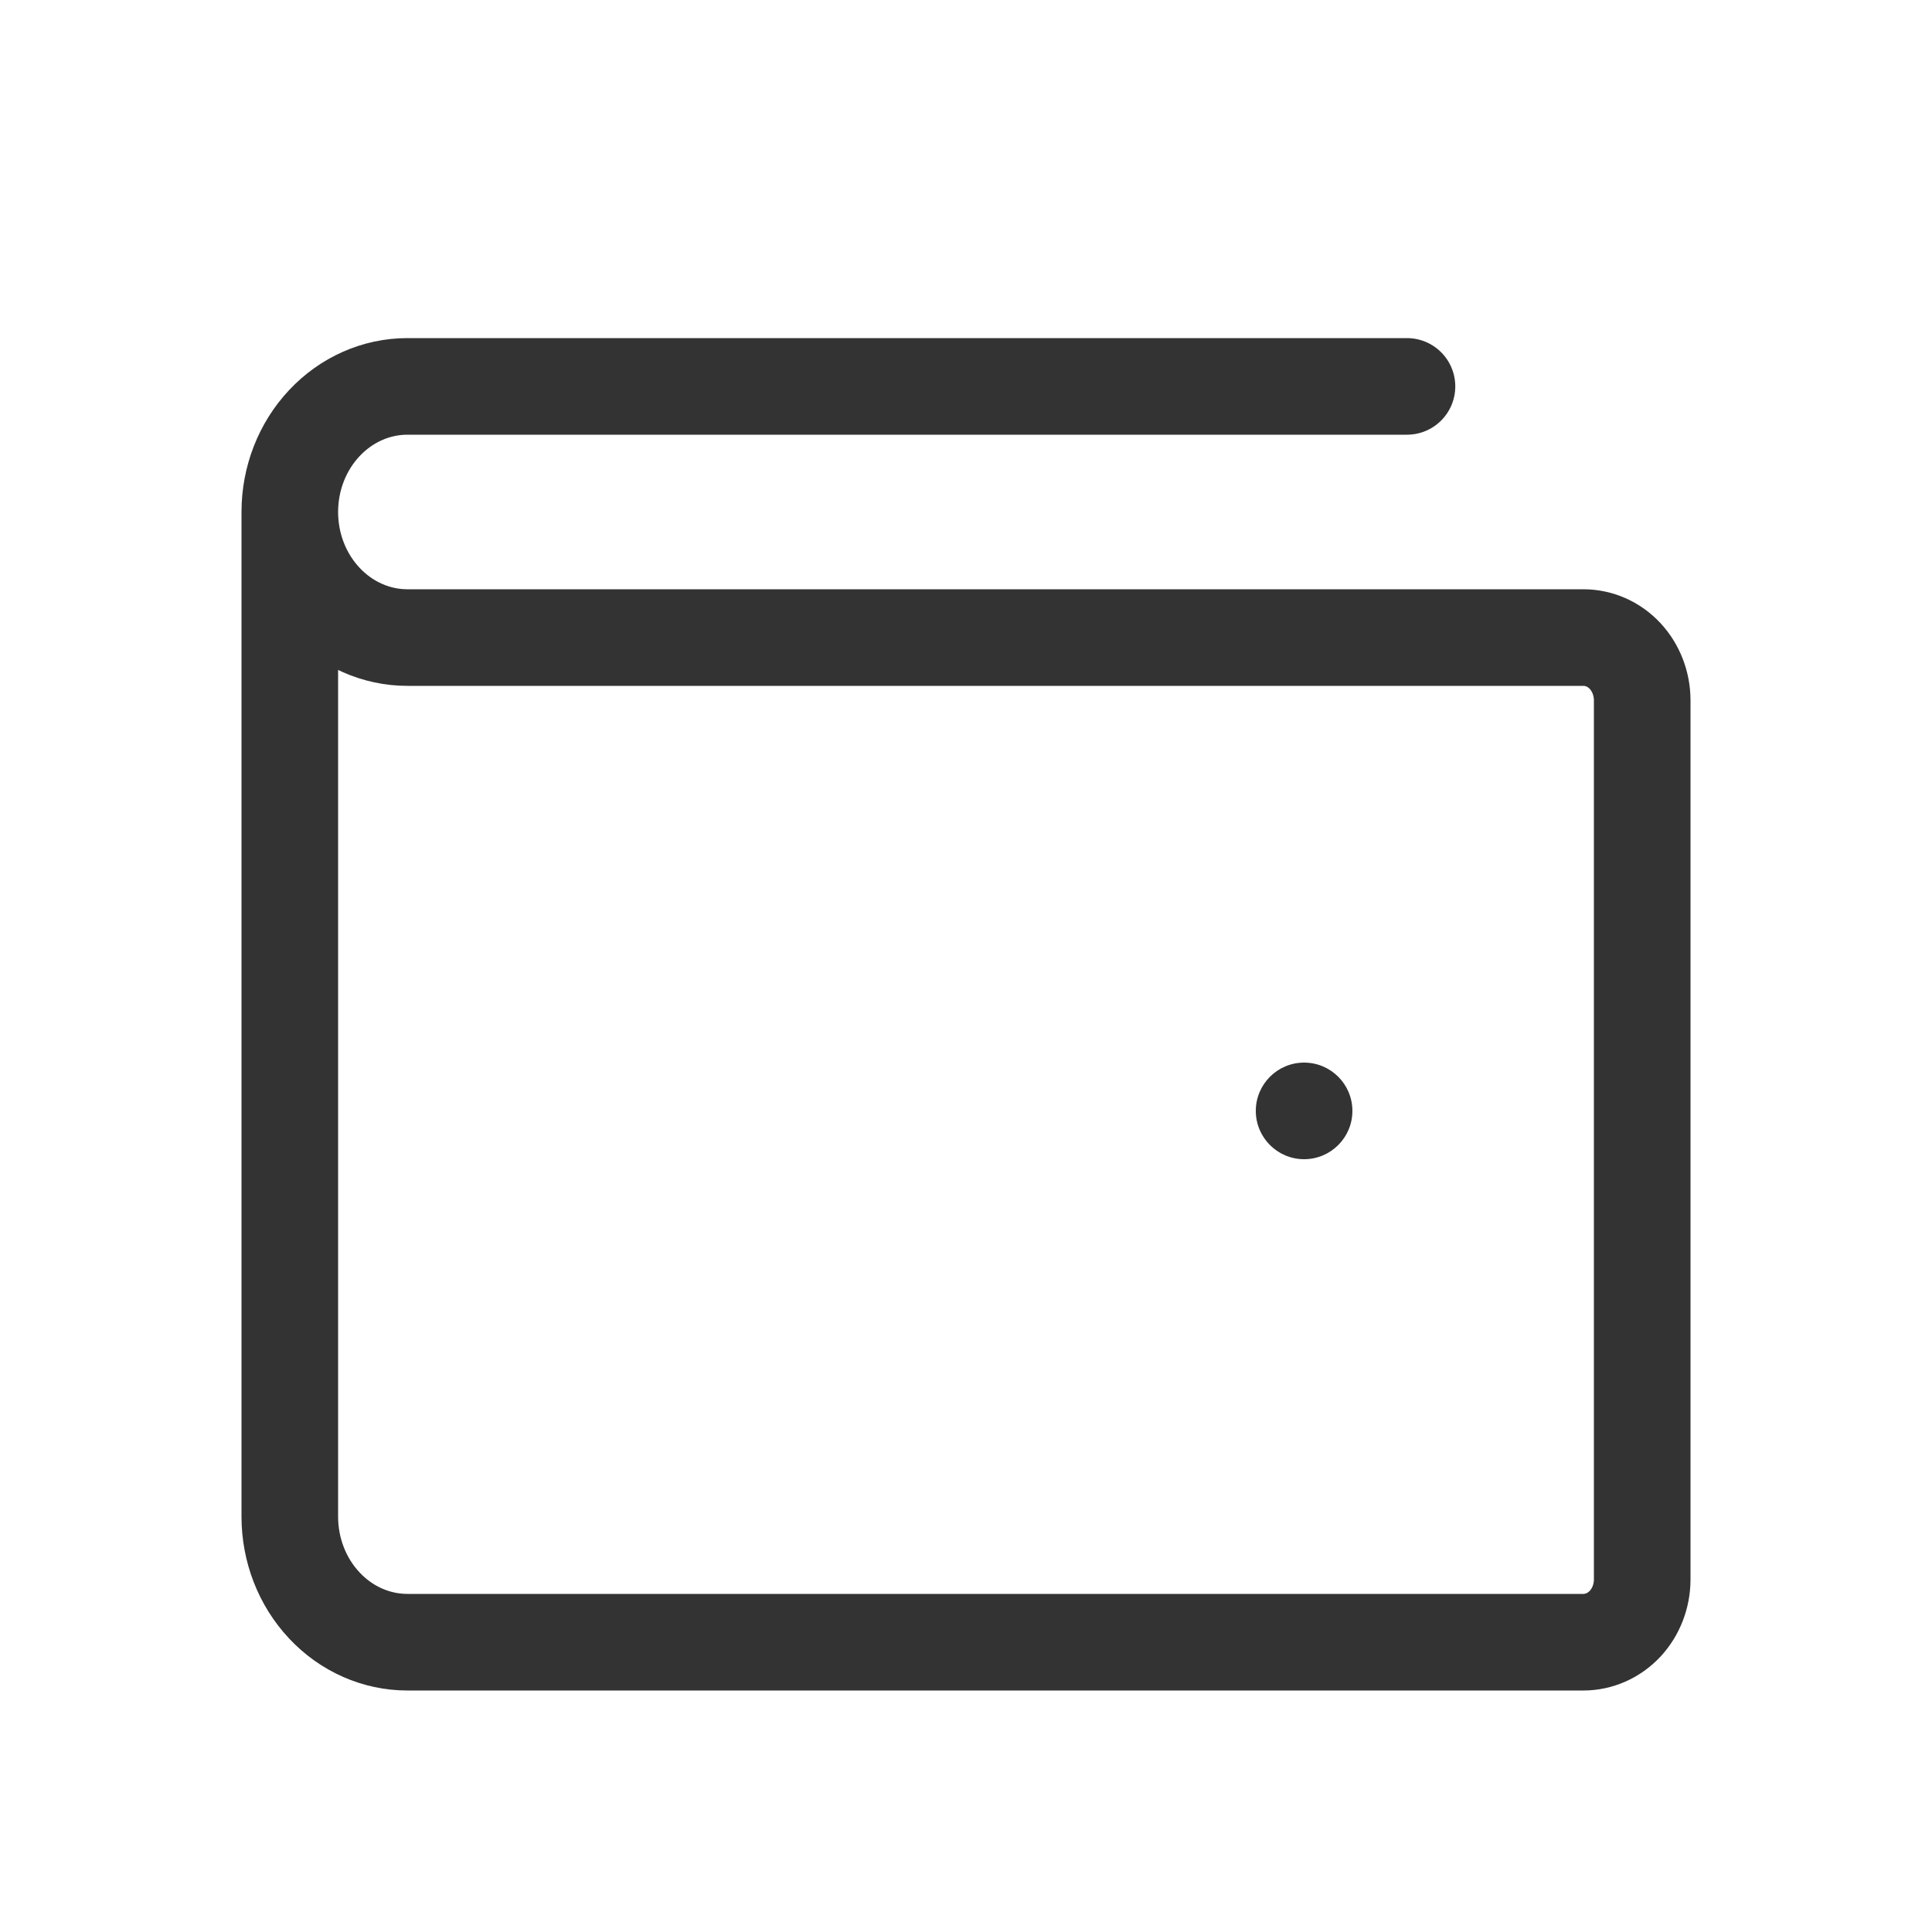 <svg width="20" height="20" viewBox="0 0 20 20" fill="none" xmlns="http://www.w3.org/2000/svg">
<path d="M3 5.3V15.7C3 16.045 3.128 16.375 3.357 16.619C3.585 16.863 3.895 17 4.217 17H16.391C16.553 17 16.708 16.931 16.822 16.81C16.936 16.688 17 16.522 17 16.35V7.25C17 7.078 16.936 6.912 16.822 6.79C16.708 6.668 16.553 6.6 16.391 6.6H4.217C3.895 6.6 3.585 6.463 3.357 6.219C3.128 5.975 3 5.645 3 5.3ZM3 5.3C3 4.955 3.128 4.625 3.357 4.381C3.585 4.137 3.895 4 4.217 4H14.565" stroke="#333333" stroke-linecap="round" stroke-linejoin="round"/>
<path d="M13.5 12C13.776 12 14 11.776 14 11.5C14 11.224 13.776 11 13.5 11C13.224 11 13 11.224 13 11.5C13 11.776 13.224 12 13.5 12Z" fill="#333333"/>
</svg>
